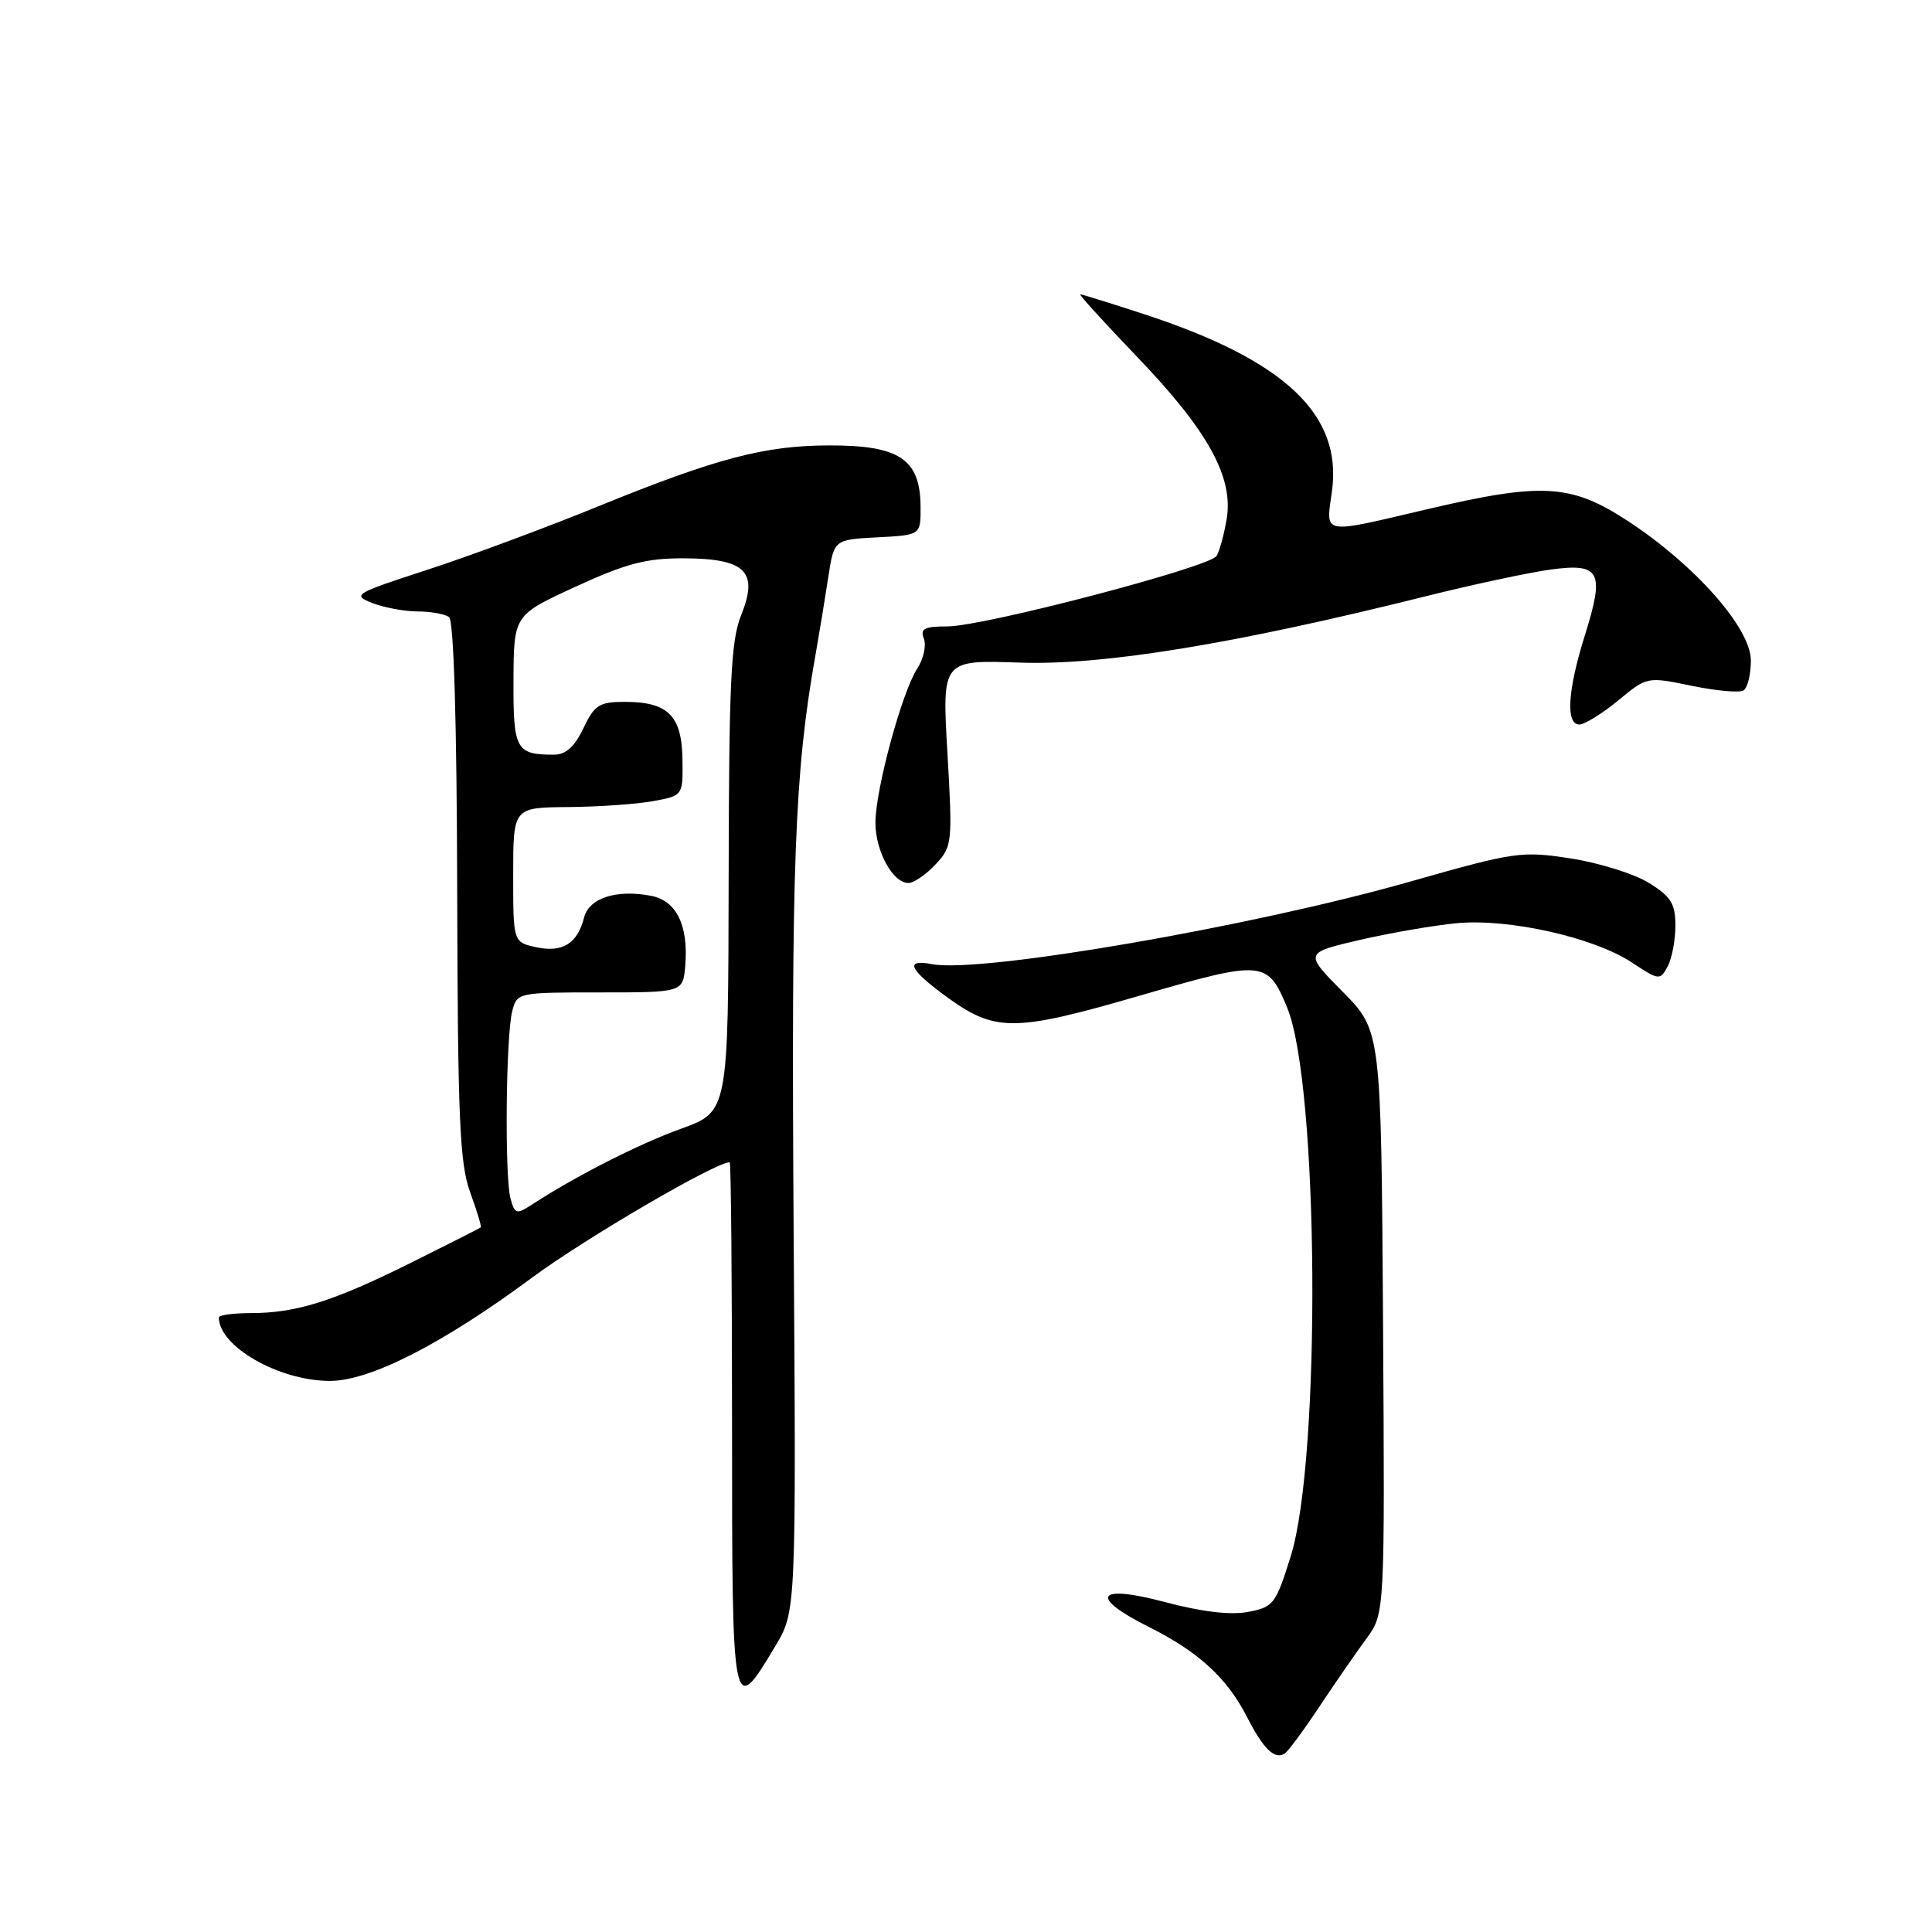 <?xml version="1.0" encoding="UTF-8" standalone="no"?>
<!DOCTYPE svg PUBLIC "-//W3C//DTD SVG 1.1//EN" "http://www.w3.org/Graphics/SVG/1.1/DTD/svg11.dtd" >
<svg xmlns="http://www.w3.org/2000/svg" xmlns:xlink="http://www.w3.org/1999/xlink" version="1.1" viewBox="0 0 256 256">
 <g >
 <path fill="currentColor"
d=" M 174.81 226.16 C 176.90 223.02 179.71 218.96 181.05 217.13 C 183.50 213.81 183.50 213.81 183.26 175.19 C 183.01 136.58 183.01 136.58 177.92 131.42 C 172.82 126.26 172.82 126.26 180.16 124.55 C 184.20 123.62 189.97 122.62 193.00 122.33 C 199.89 121.67 211.17 124.20 216.22 127.53 C 219.83 129.91 219.97 129.93 220.97 128.06 C 221.54 127.00 222.00 124.56 222.00 122.65 C 222.00 119.74 221.42 118.80 218.47 116.98 C 216.53 115.78 211.88 114.33 208.14 113.75 C 201.61 112.74 200.73 112.87 186.91 116.80 C 166.04 122.76 129.96 128.99 123.52 127.76 C 119.88 127.06 120.41 128.39 125.18 131.90 C 131.84 136.80 134.22 136.80 150.99 131.94 C 167.39 127.18 167.95 127.23 170.55 133.50 C 174.76 143.67 175.08 193.22 171.03 206.21 C 169.04 212.57 168.74 212.96 165.36 213.59 C 163.03 214.03 159.21 213.57 154.39 212.29 C 145.29 209.86 144.19 211.56 152.25 215.59 C 158.80 218.86 162.60 222.35 165.23 227.50 C 167.39 231.73 168.88 233.19 170.21 232.37 C 170.66 232.09 172.73 229.30 174.81 226.16 Z  M 102.71 218.16 C 105.50 213.50 105.50 213.50 105.16 163.00 C 104.84 114.44 105.29 102.40 108.02 87.00 C 108.55 83.97 109.33 79.25 109.75 76.50 C 110.51 71.50 110.51 71.50 116.26 71.20 C 122.00 70.90 122.00 70.90 121.98 67.20 C 121.96 60.84 119.21 58.99 109.82 59.02 C 101.33 59.04 94.93 60.72 79.50 67.00 C 72.35 69.92 62.00 73.76 56.50 75.54 C 46.98 78.64 46.63 78.84 49.32 79.90 C 50.86 80.50 53.56 81.01 55.32 81.02 C 57.07 81.02 58.95 81.36 59.50 81.77 C 60.13 82.23 60.53 95.59 60.58 118.00 C 60.65 148.13 60.91 154.17 62.29 157.96 C 63.18 160.41 63.82 162.51 63.71 162.63 C 63.59 162.74 59.45 164.84 54.50 167.30 C 44.17 172.44 39.25 173.99 33.25 173.99 C 30.91 174.00 29.00 174.25 29.00 174.57 C 29.00 178.40 36.91 182.94 43.65 182.98 C 48.99 183.01 58.59 178.11 70.52 169.28 C 77.50 164.11 94.81 154.00 96.69 154.00 C 96.86 154.00 97.00 169.74 97.00 188.97 C 97.00 227.51 97.03 227.64 102.71 218.16 Z  M 123.95 114.55 C 126.18 112.18 126.23 111.75 125.54 99.78 C 124.82 87.44 124.82 87.44 135.16 87.80 C 146.21 88.18 163.62 85.33 189.00 78.99 C 195.32 77.41 202.80 75.82 205.60 75.45 C 212.07 74.60 212.65 75.76 209.98 84.26 C 207.72 91.49 207.44 96.00 209.27 96.00 C 209.97 96.00 212.28 94.57 214.40 92.83 C 218.25 89.65 218.25 89.65 224.15 90.87 C 227.39 91.54 230.49 91.82 231.02 91.49 C 231.56 91.15 232.00 89.37 232.00 87.52 C 232.00 83.24 224.60 74.86 215.69 69.03 C 208.15 64.11 204.39 63.89 189.00 67.50 C 174.95 70.80 175.68 70.94 176.49 65.10 C 177.89 54.91 170.24 47.72 151.51 41.60 C 147.13 40.17 143.37 39.00 143.14 39.00 C 142.91 39.00 146.30 42.72 150.66 47.27 C 160.06 57.06 163.47 63.24 162.54 68.77 C 162.19 70.84 161.59 73.05 161.20 73.67 C 160.27 75.16 130.34 83.00 125.55 83.00 C 122.47 83.00 121.90 83.30 122.42 84.64 C 122.76 85.54 122.37 87.31 121.55 88.57 C 119.52 91.67 116.00 104.62 116.00 109.01 C 116.00 112.80 118.30 117.00 120.38 117.00 C 121.08 117.00 122.69 115.90 123.95 114.55 Z  M 67.64 158.78 C 66.86 155.88 67.03 137.31 67.87 134.00 C 68.49 131.52 68.60 131.50 79.50 131.50 C 90.50 131.50 90.50 131.50 90.80 127.94 C 91.24 122.67 89.64 119.36 86.32 118.71 C 81.69 117.81 78.04 118.99 77.39 121.59 C 76.52 125.03 74.51 126.27 71.04 125.51 C 68.00 124.84 68.00 124.84 68.00 115.92 C 68.00 107.00 68.00 107.00 75.25 106.94 C 79.24 106.91 84.30 106.56 86.50 106.16 C 90.50 105.44 90.50 105.44 90.43 100.59 C 90.34 94.82 88.51 93.00 82.79 93.00 C 79.41 93.00 78.78 93.40 77.30 96.50 C 76.13 98.96 74.96 100.00 73.40 100.00 C 68.36 100.00 68.00 99.34 68.04 90.14 C 68.08 81.50 68.08 81.50 76.29 77.73 C 82.97 74.66 85.64 73.96 90.60 73.98 C 98.80 74.01 100.54 75.73 98.21 81.50 C 96.85 84.87 96.59 90.34 96.55 116.40 C 96.50 147.30 96.50 147.30 90.25 149.56 C 84.63 151.58 76.18 155.89 70.38 159.68 C 68.44 160.94 68.19 160.86 67.64 158.78 Z "/>
</g>
</svg>